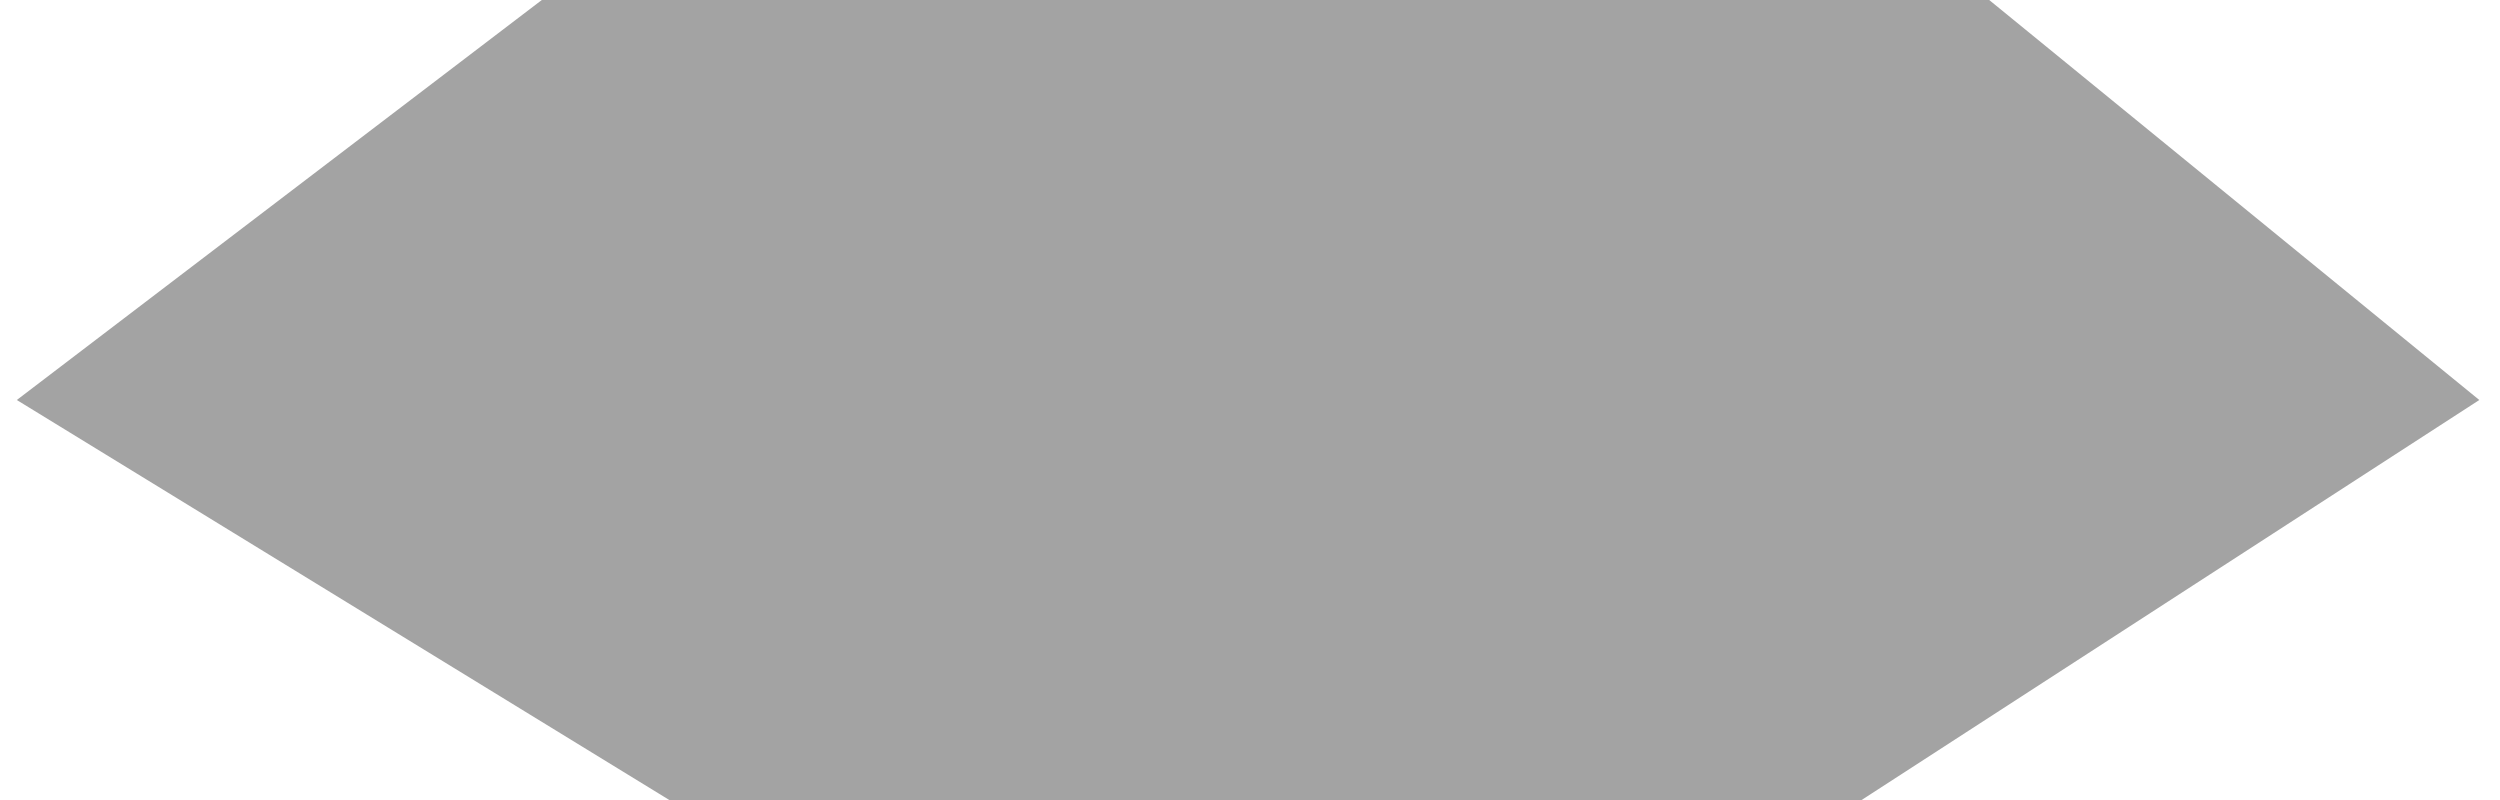 <?xml version="1.0" encoding="UTF-8" standalone="no"?>
<svg width="25px" height="8px" viewBox="0 0 25 8" version="1.1" xmlns="http://www.w3.org/2000/svg" xmlns:xlink="http://www.w3.org/1999/xlink">
    <!-- Generator: Sketch 43.1 (39012) - http://www.bohemiancoding.com/sketch -->
    <title>bottle</title>
    <desc>Created with Sketch.</desc>
    <defs></defs>
    <g id="Page-1" stroke="none" stroke-width="1" fill="none" fill-rule="evenodd">
        <g id="space" transform="translate(-6589, -1734)" fill-rule="nonzero">
            <g id="bottle" transform="translate(6555, 1732)">
                <g id="Group" opacity="0" fill="#B3B3B3">
                    <g id="Shape">
                        <path d="M72.372,26.801 L68.547,24.16 L71.203,17.366 L65.323,12.663 L59.281,10.118 L61.942,5.74 L55.424,-2.27373675e-13 L37.454,-2.27373675e-13 L30.938,5.74 L33.599,10.164 L27.555,12.689 L21.675,17.38 L24.331,24.166 L20.507,26.8 C20.507,26.8 4.067,28.882 1.515,33.3 C-1.036,37.718 1.515,166.999 1.515,166.999 L2.627,166.999 C4.78,175.999 23.661,176.949 46.638,176.949 C69.617,176.949 88.497,175.999 90.65,166.999 L91.365,166.999 C91.365,166.999 94.104,38.043 91.365,33.298 C88.624,28.554 72.372,26.801 72.372,26.801 Z"></path>
                    </g>
                </g>
                <path d="M52.616,10 L58.793,6 L53.892,2 L39.418,2 L34.168,6 L40.693,10 L52.616,10 Z" id="Shape" fill="#A3A3A3"></path>
            </g>
        </g>
    </g>
</svg>